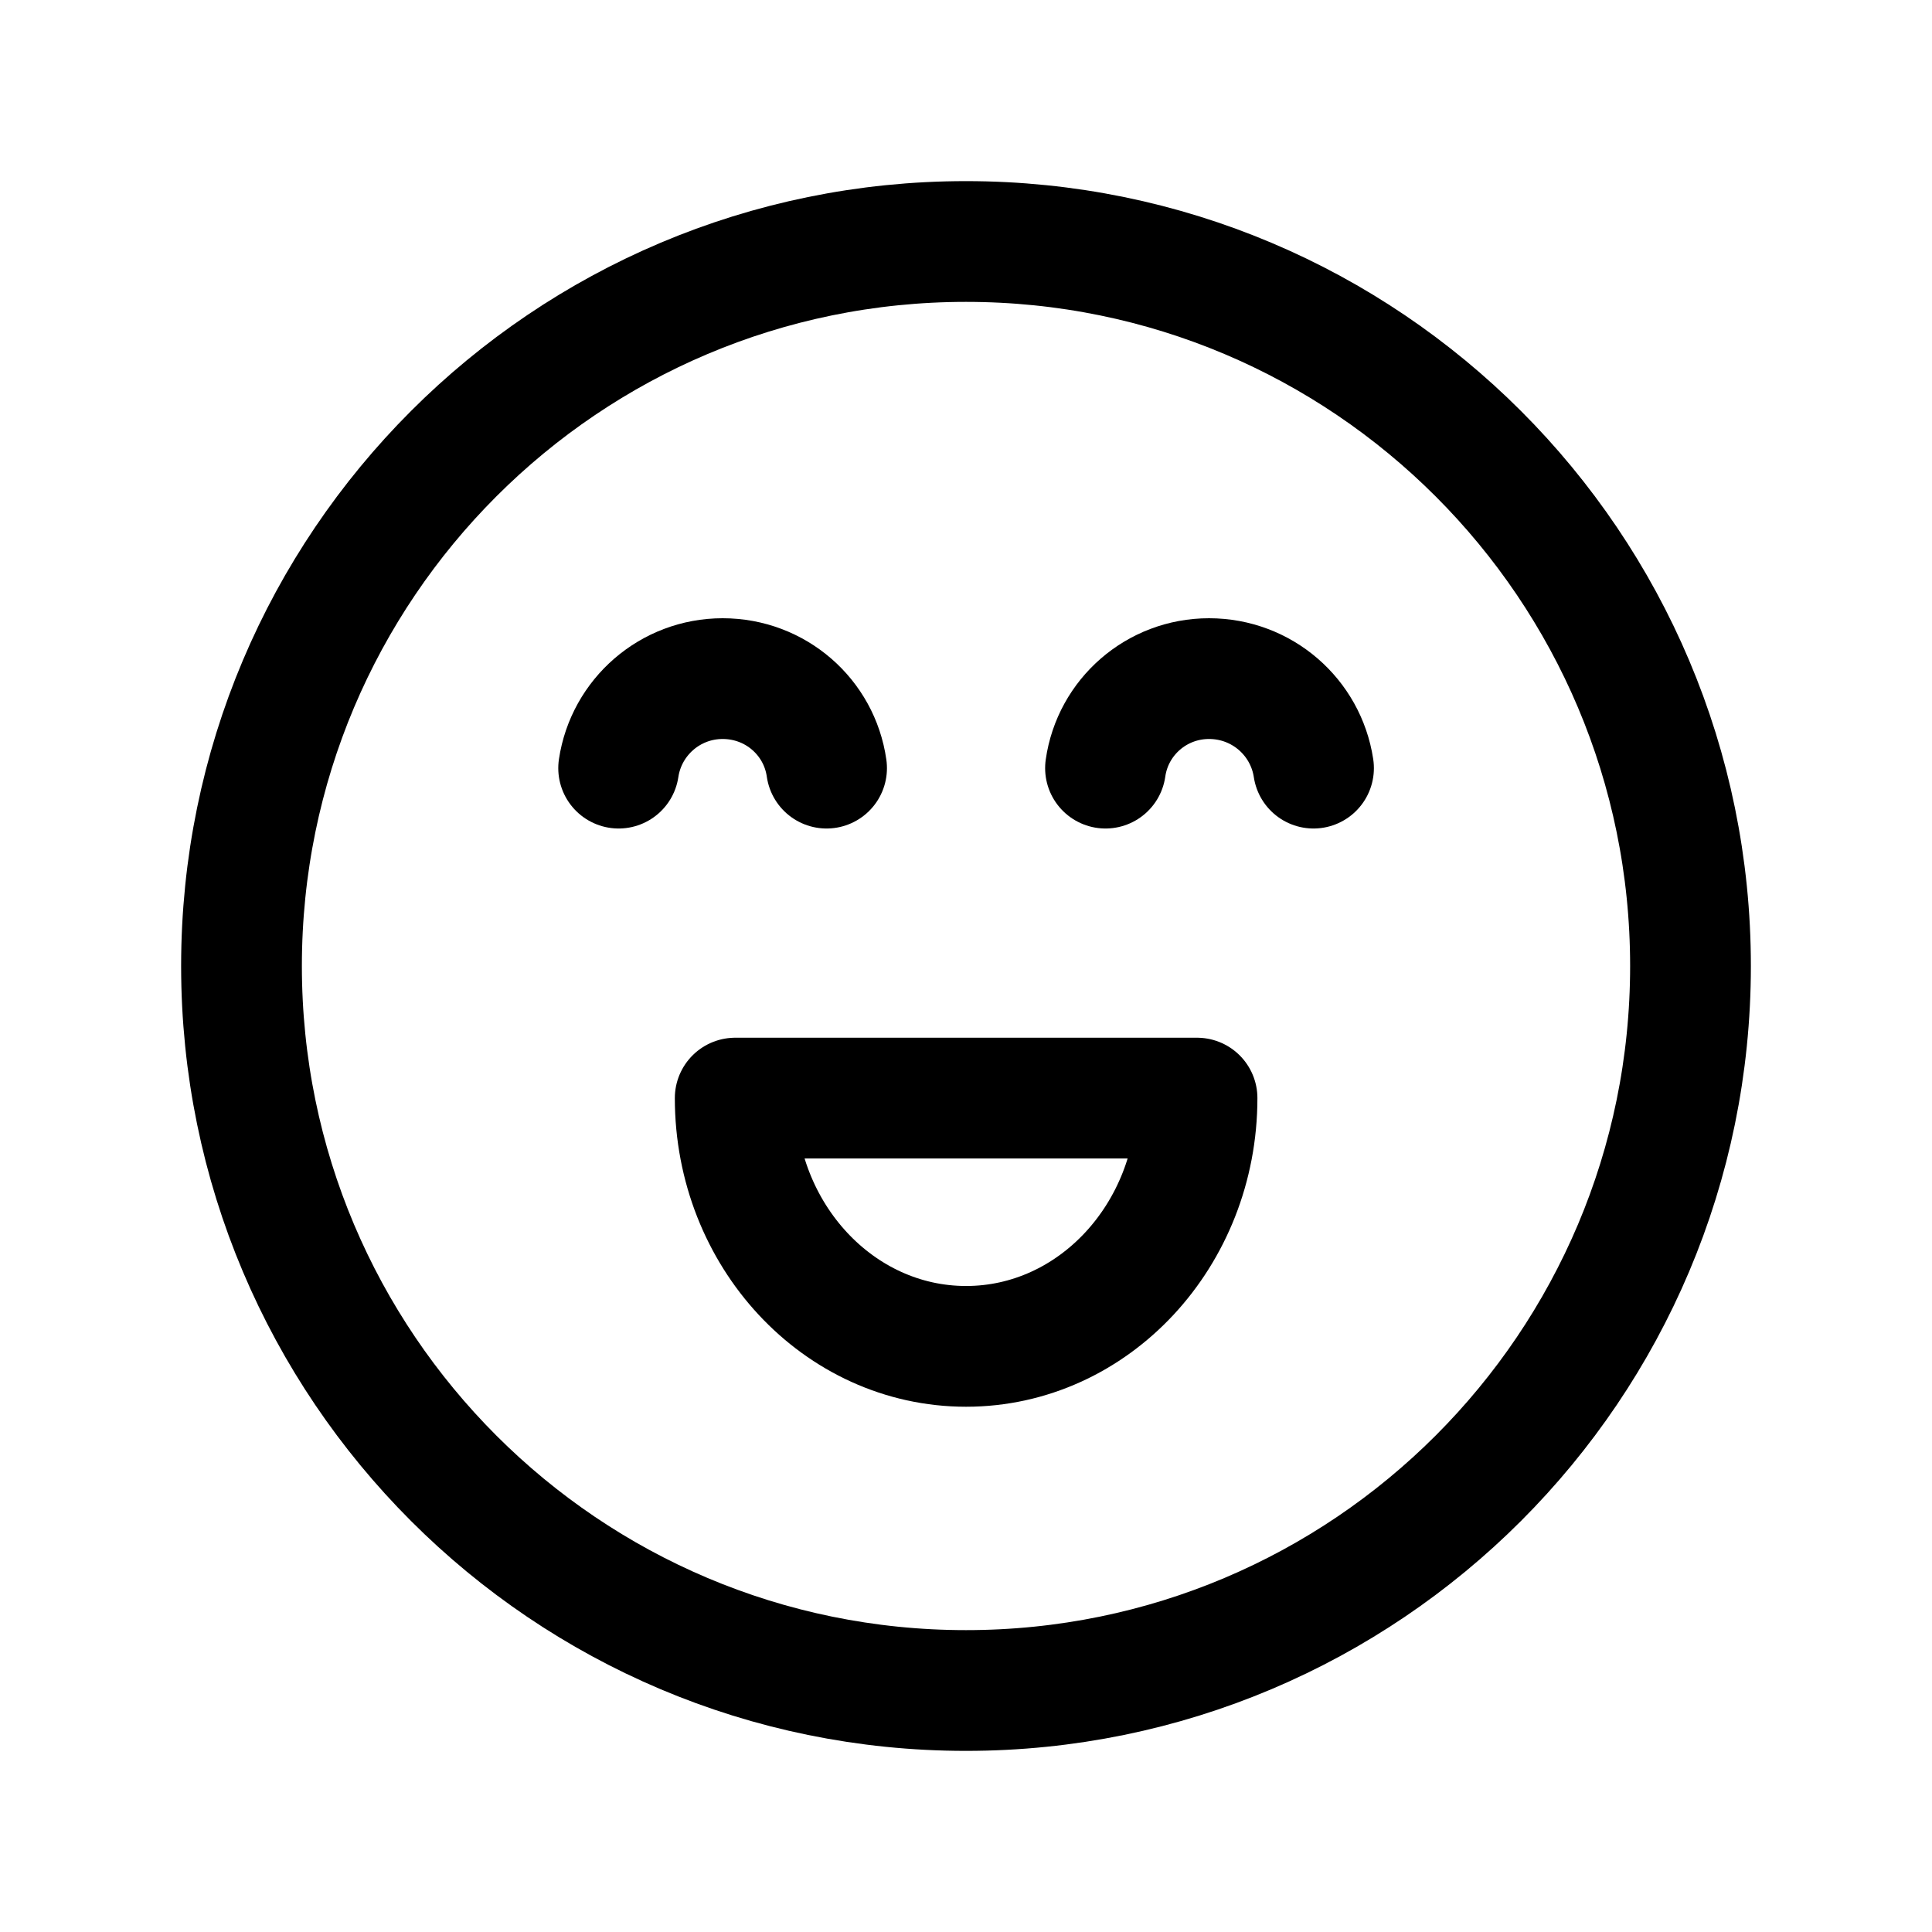 <svg width="24" height="24" viewBox="0 0 24 24" fill="none" xmlns="http://www.w3.org/2000/svg">
<path d="M12 21C16.971 21 21 16.97 21 12C21 7.029 16.971 3 12 3C7.029 3 3 7.029 3 12C3 16.97 7.029 21 12 21Z" stroke="black" stroke-width="1.5" stroke-linecap="round" stroke-linejoin="round"/>
<path d="M7.685 9.542C7.78 8.908 8.325 8.43 8.977 8.43C9.634 8.43 10.178 8.908 10.268 9.542" stroke="black" stroke-width="1.5" stroke-linecap="round" stroke-linejoin="round"/>
<path d="M13.733 9.542C13.823 8.908 14.367 8.43 15.019 8.43C15.676 8.43 16.221 8.908 16.317 9.542" stroke="black" stroke-width="1.5" stroke-linecap="round" stroke-linejoin="round"/>
<path fill-rule="evenodd" clip-rule="evenodd" d="M14.87 13.641C14.87 15.343 13.585 16.725 12.001 16.725C10.417 16.725 9.133 15.343 9.133 13.641H14.87Z" stroke="black" stroke-width="1.5" stroke-linecap="round" stroke-linejoin="round"/>
</svg>